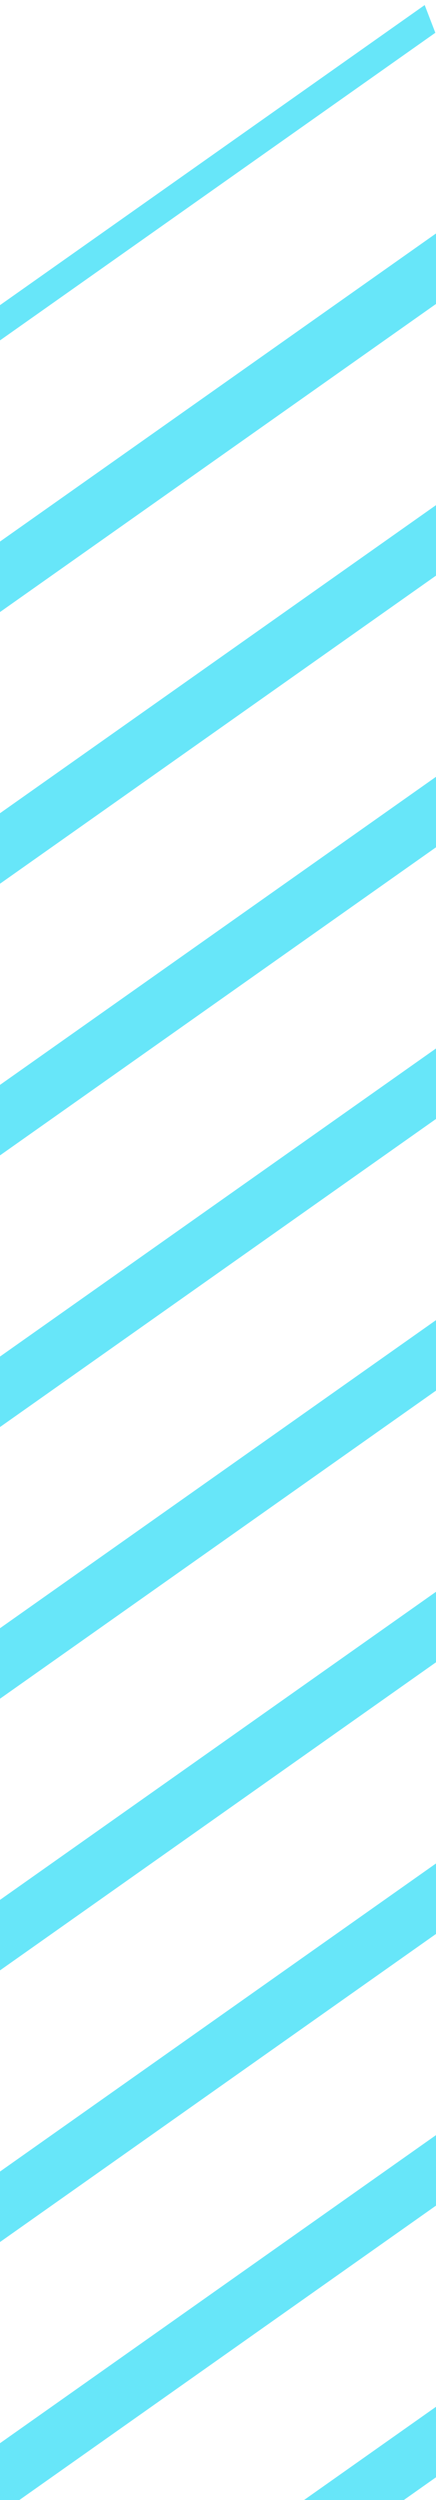 <svg width="83" height="475" viewBox="0 0 83 475" fill="none" xmlns="http://www.w3.org/2000/svg">
<path fill-rule="evenodd" clip-rule="evenodd" d="M253.825 1936.88L255.854 1942.14L706.294 1624.46L704.265 1619.19L253.825 1936.88ZM238.189 1896.29L242.247 1906.82L692.686 1589.14L688.629 1578.61L238.189 1896.29ZM222.553 1855.7L226.61 1866.23L677.05 1548.55L672.993 1538.02L222.553 1855.7ZM206.917 1815.11L210.974 1825.65L661.414 1507.96L657.356 1497.43L206.917 1815.11ZM191.28 1774.53L195.338 1785.06L645.778 1467.38L641.72 1456.84L191.28 1774.53ZM175.644 1733.94L179.702 1744.47L630.142 1426.79L626.084 1416.26L175.644 1733.94ZM160.008 1693.35L164.065 1703.88L614.505 1386.2L610.448 1375.67L160.008 1693.35ZM144.372 1652.76L148.429 1663.3L598.869 1345.61L594.812 1335.08L144.372 1652.76ZM128.735 1612.18L132.793 1622.71L583.233 1305.03L579.175 1294.49L128.735 1612.18ZM113.099 1571.59L117.157 1582.12L567.597 1264.44L563.539 1253.91L113.099 1571.59ZM97.463 1531L101.521 1541.53L551.961 1223.85L547.903 1213.32L97.463 1531ZM81.827 1490.41L85.884 1500.95L536.324 1183.26L532.267 1172.73L81.827 1490.41ZM66.191 1449.83L70.248 1460.36L520.688 1142.68L516.631 1132.14L66.191 1449.83ZM50.554 1409.24L54.612 1419.77L505.052 1102.09L500.994 1091.56L50.554 1409.24ZM34.918 1368.65L38.976 1379.18L489.416 1061.5L485.358 1050.97L34.918 1368.65ZM19.282 1328.06L23.34 1338.6L473.78 1020.91L469.722 1010.38L19.282 1328.06ZM3.646 1287.48L7.703 1298.01L458.143 980.325L454.086 969.793L3.646 1287.48ZM-11.99 1246.89L-7.933 1257.42L442.507 939.738L438.45 929.205L-11.99 1246.89ZM-27.627 1206.3L-23.569 1216.83L426.871 899.15L422.813 888.618L-27.627 1206.3ZM-43.263 1165.71L-39.205 1176.25L411.235 858.563L407.177 848.03L-43.263 1165.71ZM-58.899 1125.13L-54.842 1135.66L395.598 817.975L391.541 807.443L-58.899 1125.13ZM-74.535 1084.54L-70.478 1095.07L379.962 777.388L375.905 766.856L-74.535 1084.54ZM-90.171 1043.95L-86.114 1054.48L364.326 736.8L360.268 726.268L-90.171 1043.95ZM-105.808 1003.36L-101.75 1013.9L348.69 696.213L344.632 685.681L-105.808 1003.36ZM-121.444 962.777L-117.386 973.31L333.054 655.625L328.996 645.093L-121.444 962.777ZM-137.08 922.19L-133.023 932.722L317.417 615.038L313.36 604.506L-137.08 922.19ZM-152.716 881.602L-148.659 892.135L301.781 574.45L297.724 563.918L-152.716 881.602ZM-168.353 841.015L-164.295 851.547L286.145 533.863L282.087 523.331L-168.353 841.015ZM-183.989 800.427L-179.931 810.96L270.509 493.275L266.451 482.743L-183.989 800.427ZM-199.625 759.84L-195.567 770.372L254.873 452.688L250.815 442.156L-199.625 759.84ZM-215.261 719.252L-211.204 729.785L239.236 412.101L235.179 401.568L-215.261 719.252ZM-230.897 678.665L-226.84 689.197L223.6 371.513L219.543 360.981L-230.897 678.665ZM-246.534 638.077L-242.476 648.61L207.964 330.926L203.906 320.393L-246.534 638.077ZM-262.17 597.49L-258.112 608.022L192.328 290.338L188.27 279.806L-262.17 597.49ZM-277.806 556.902L-273.748 567.435L176.692 249.751L172.634 239.218L-277.806 556.902ZM-293.442 516.315L-289.385 526.847L161.055 209.163L156.998 198.631L-293.442 516.315ZM-309.078 475.727L-305.021 486.26L145.419 168.576L141.362 158.043L-309.078 475.727ZM-324.715 435.14L-320.657 445.672L129.783 127.988L125.725 117.456L-324.715 435.14ZM-340.351 394.552L-336.293 405.085L114.147 87.401L110.089 76.868L-340.351 394.552ZM-355.987 353.965L-351.929 364.497L98.51 46.813L94.453 36.281L-355.987 353.965ZM-369.595 318.643L-367.566 323.91L82.874 6.226L80.845 0.959L-369.595 318.643Z" fill="#67E6F9"/>
</svg>
